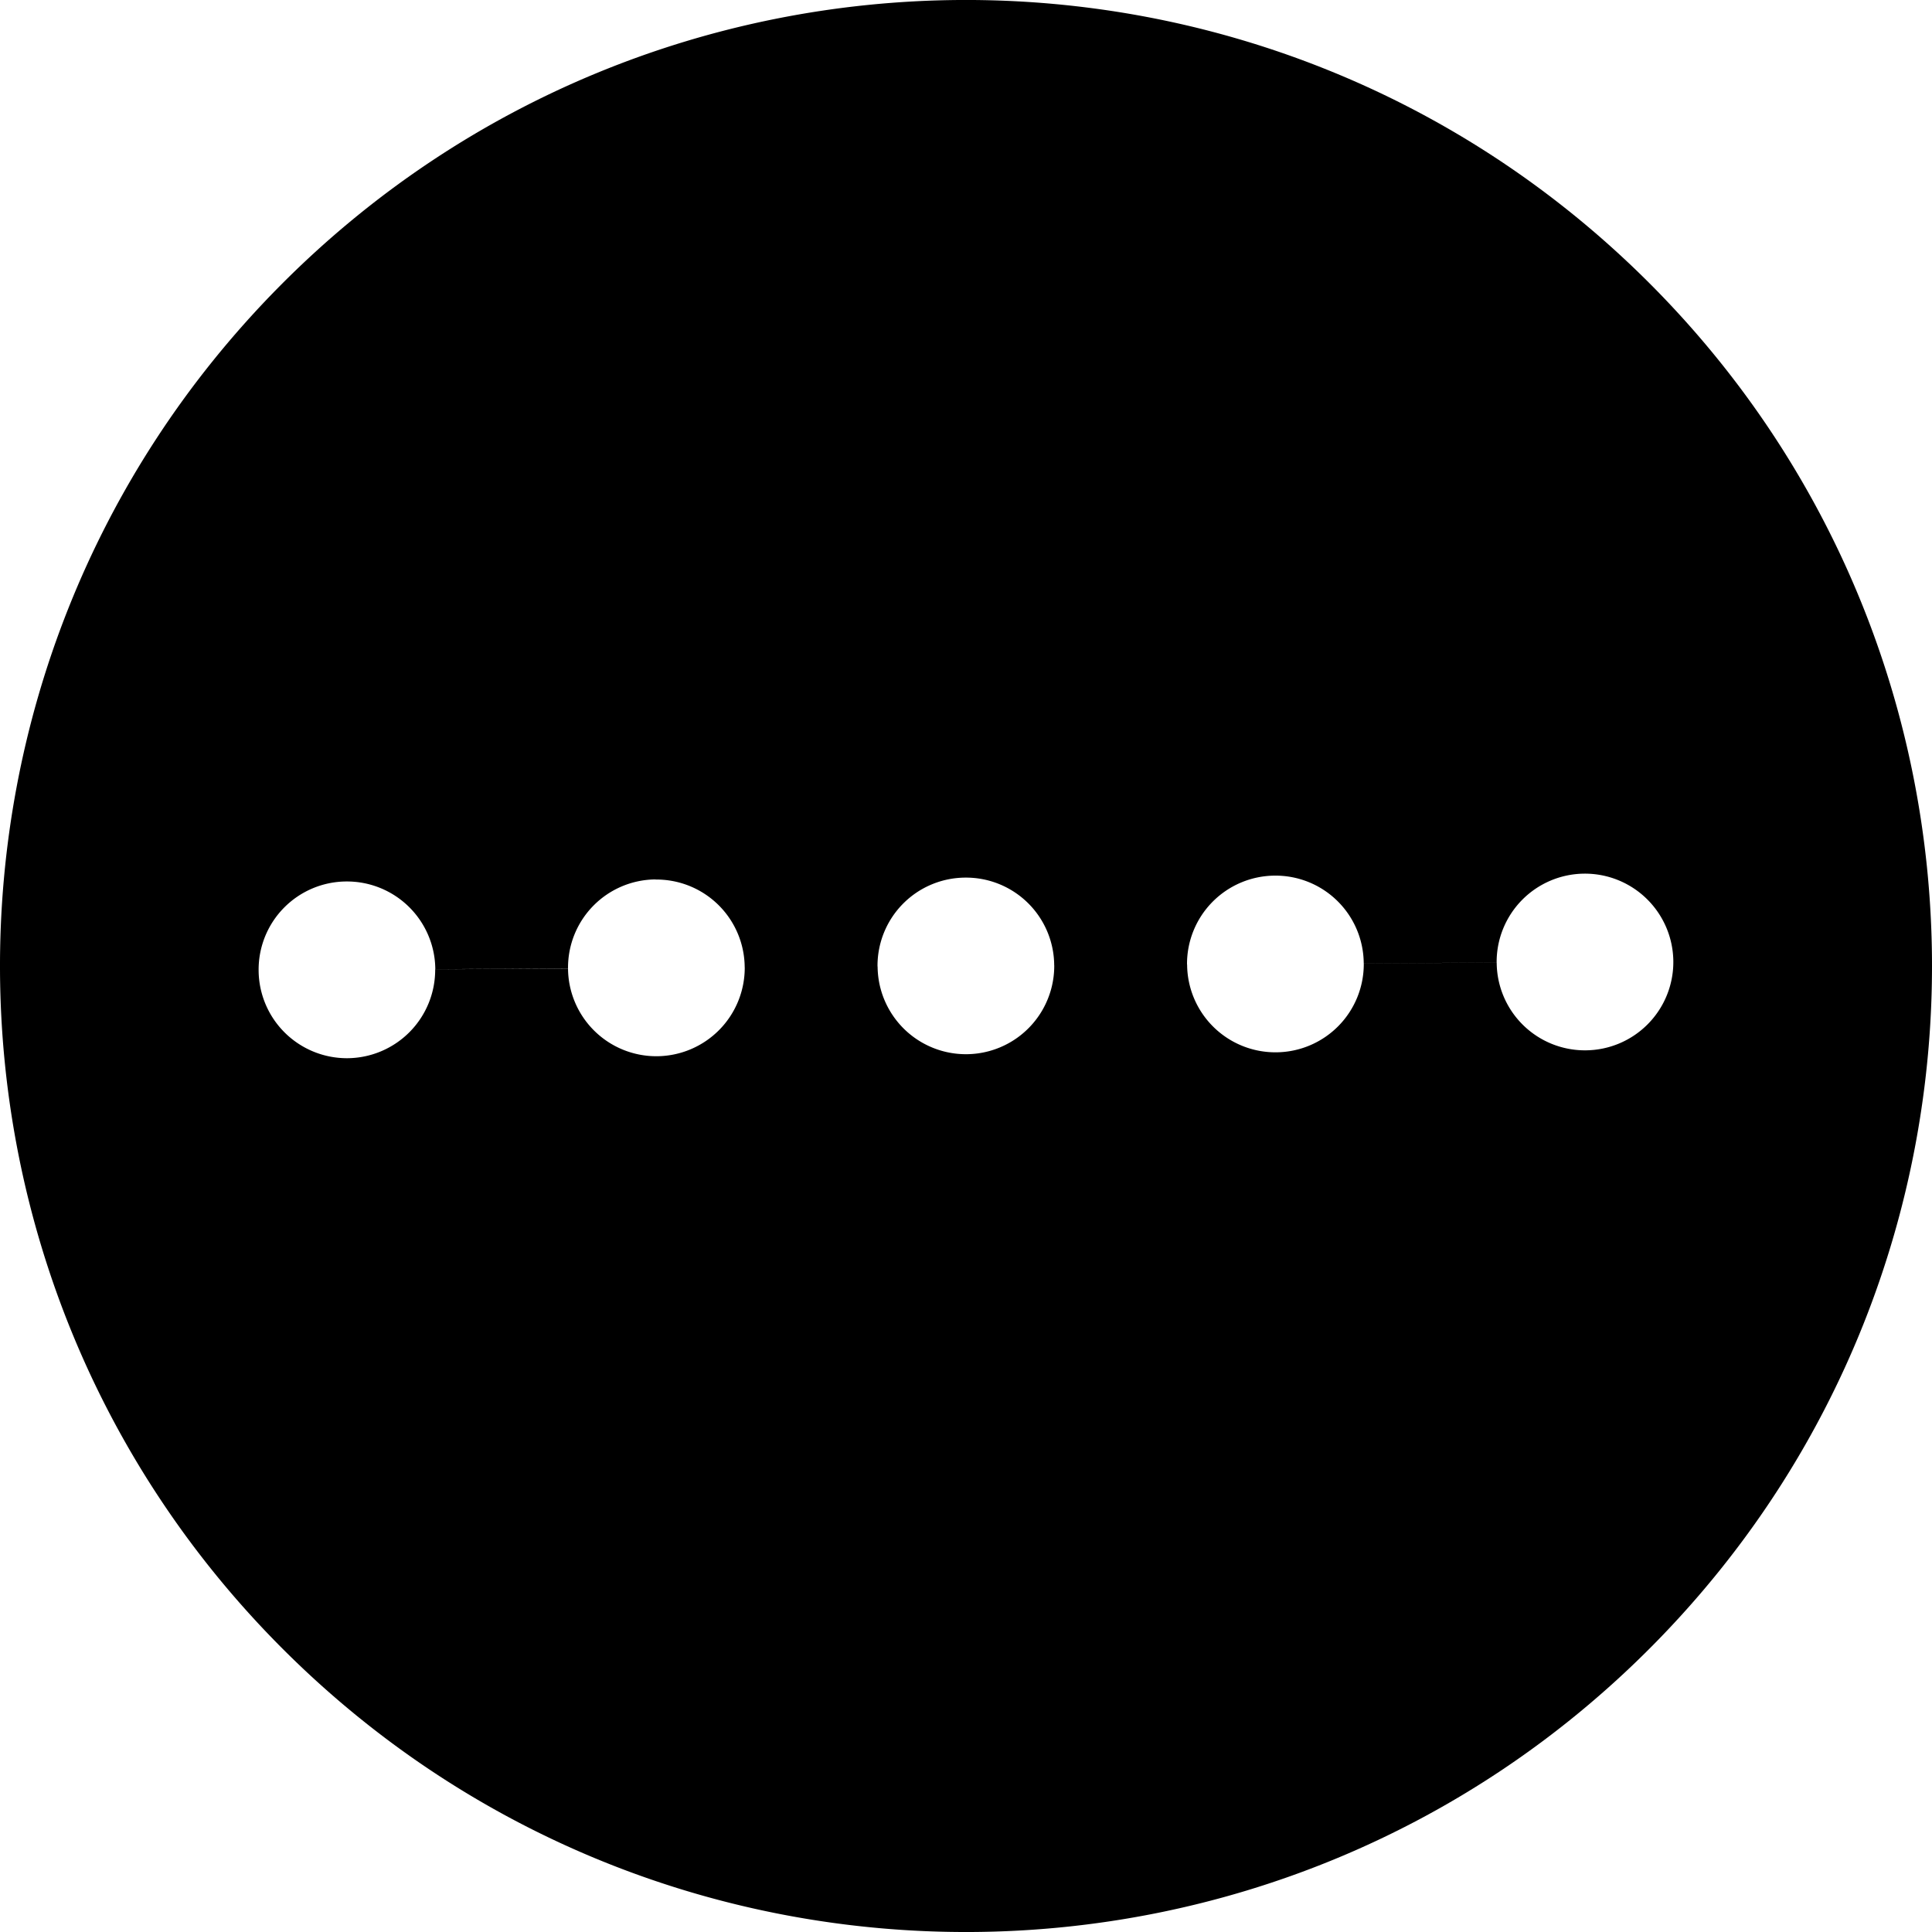 <svg width="80" height="80" xmlns="http://www.w3.org/2000/svg"><path style="fill:#000;fill-opacity:1;fill-rule:evenodd;stroke:none;stroke-width:2.405" d="M39.754 0c-10.237.063-20.45 4.031-28.211 11.887-15.525 15.716-15.37 41.05.346 56.57 15.715 15.526 41.045 15.37 56.568-.346 15.525-15.715 15.37-41.049-.346-56.572C60.254 3.78 49.991-.063 39.754 0zm25.853 36.176a3.661 3.661 0 0 1 3.682 3.633 3.656 3.656 0 0 1-3.633 3.683 3.653 3.653 0 0 1-3.681-3.633l-5.504.034a3.653 3.653 0 0 1-3.631 3.681 3.656 3.656 0 0 1-3.684-3.635h-.004a3.656 3.656 0 0 1 3.635-3.681 3.652 3.652 0 0 1 3.682 3.633l5.504-.034a3.656 3.656 0 0 1 3.634-3.681zm-25.636.164a3.651 3.651 0 0 1 3.681 3.63h.002a3.656 3.656 0 1 1-7.314.051h-.004a3.65 3.65 0 0 1 3.635-3.681zm-12.819.074v.006a3.654 3.654 0 0 1 3.684 3.633h.002a3.663 3.663 0 0 1-3.633 3.683 3.656 3.656 0 0 1-3.684-3.634l-5.501.035a3.66 3.66 0 0 1-3.633 3.681 3.657 3.657 0 0 1-3.678-3.638 3.65 3.65 0 0 1 3.63-3.68 3.658 3.658 0 0 1 3.686 3.635l5.496-.04a3.65 3.65 0 0 1 3.631-3.68z"/></svg>